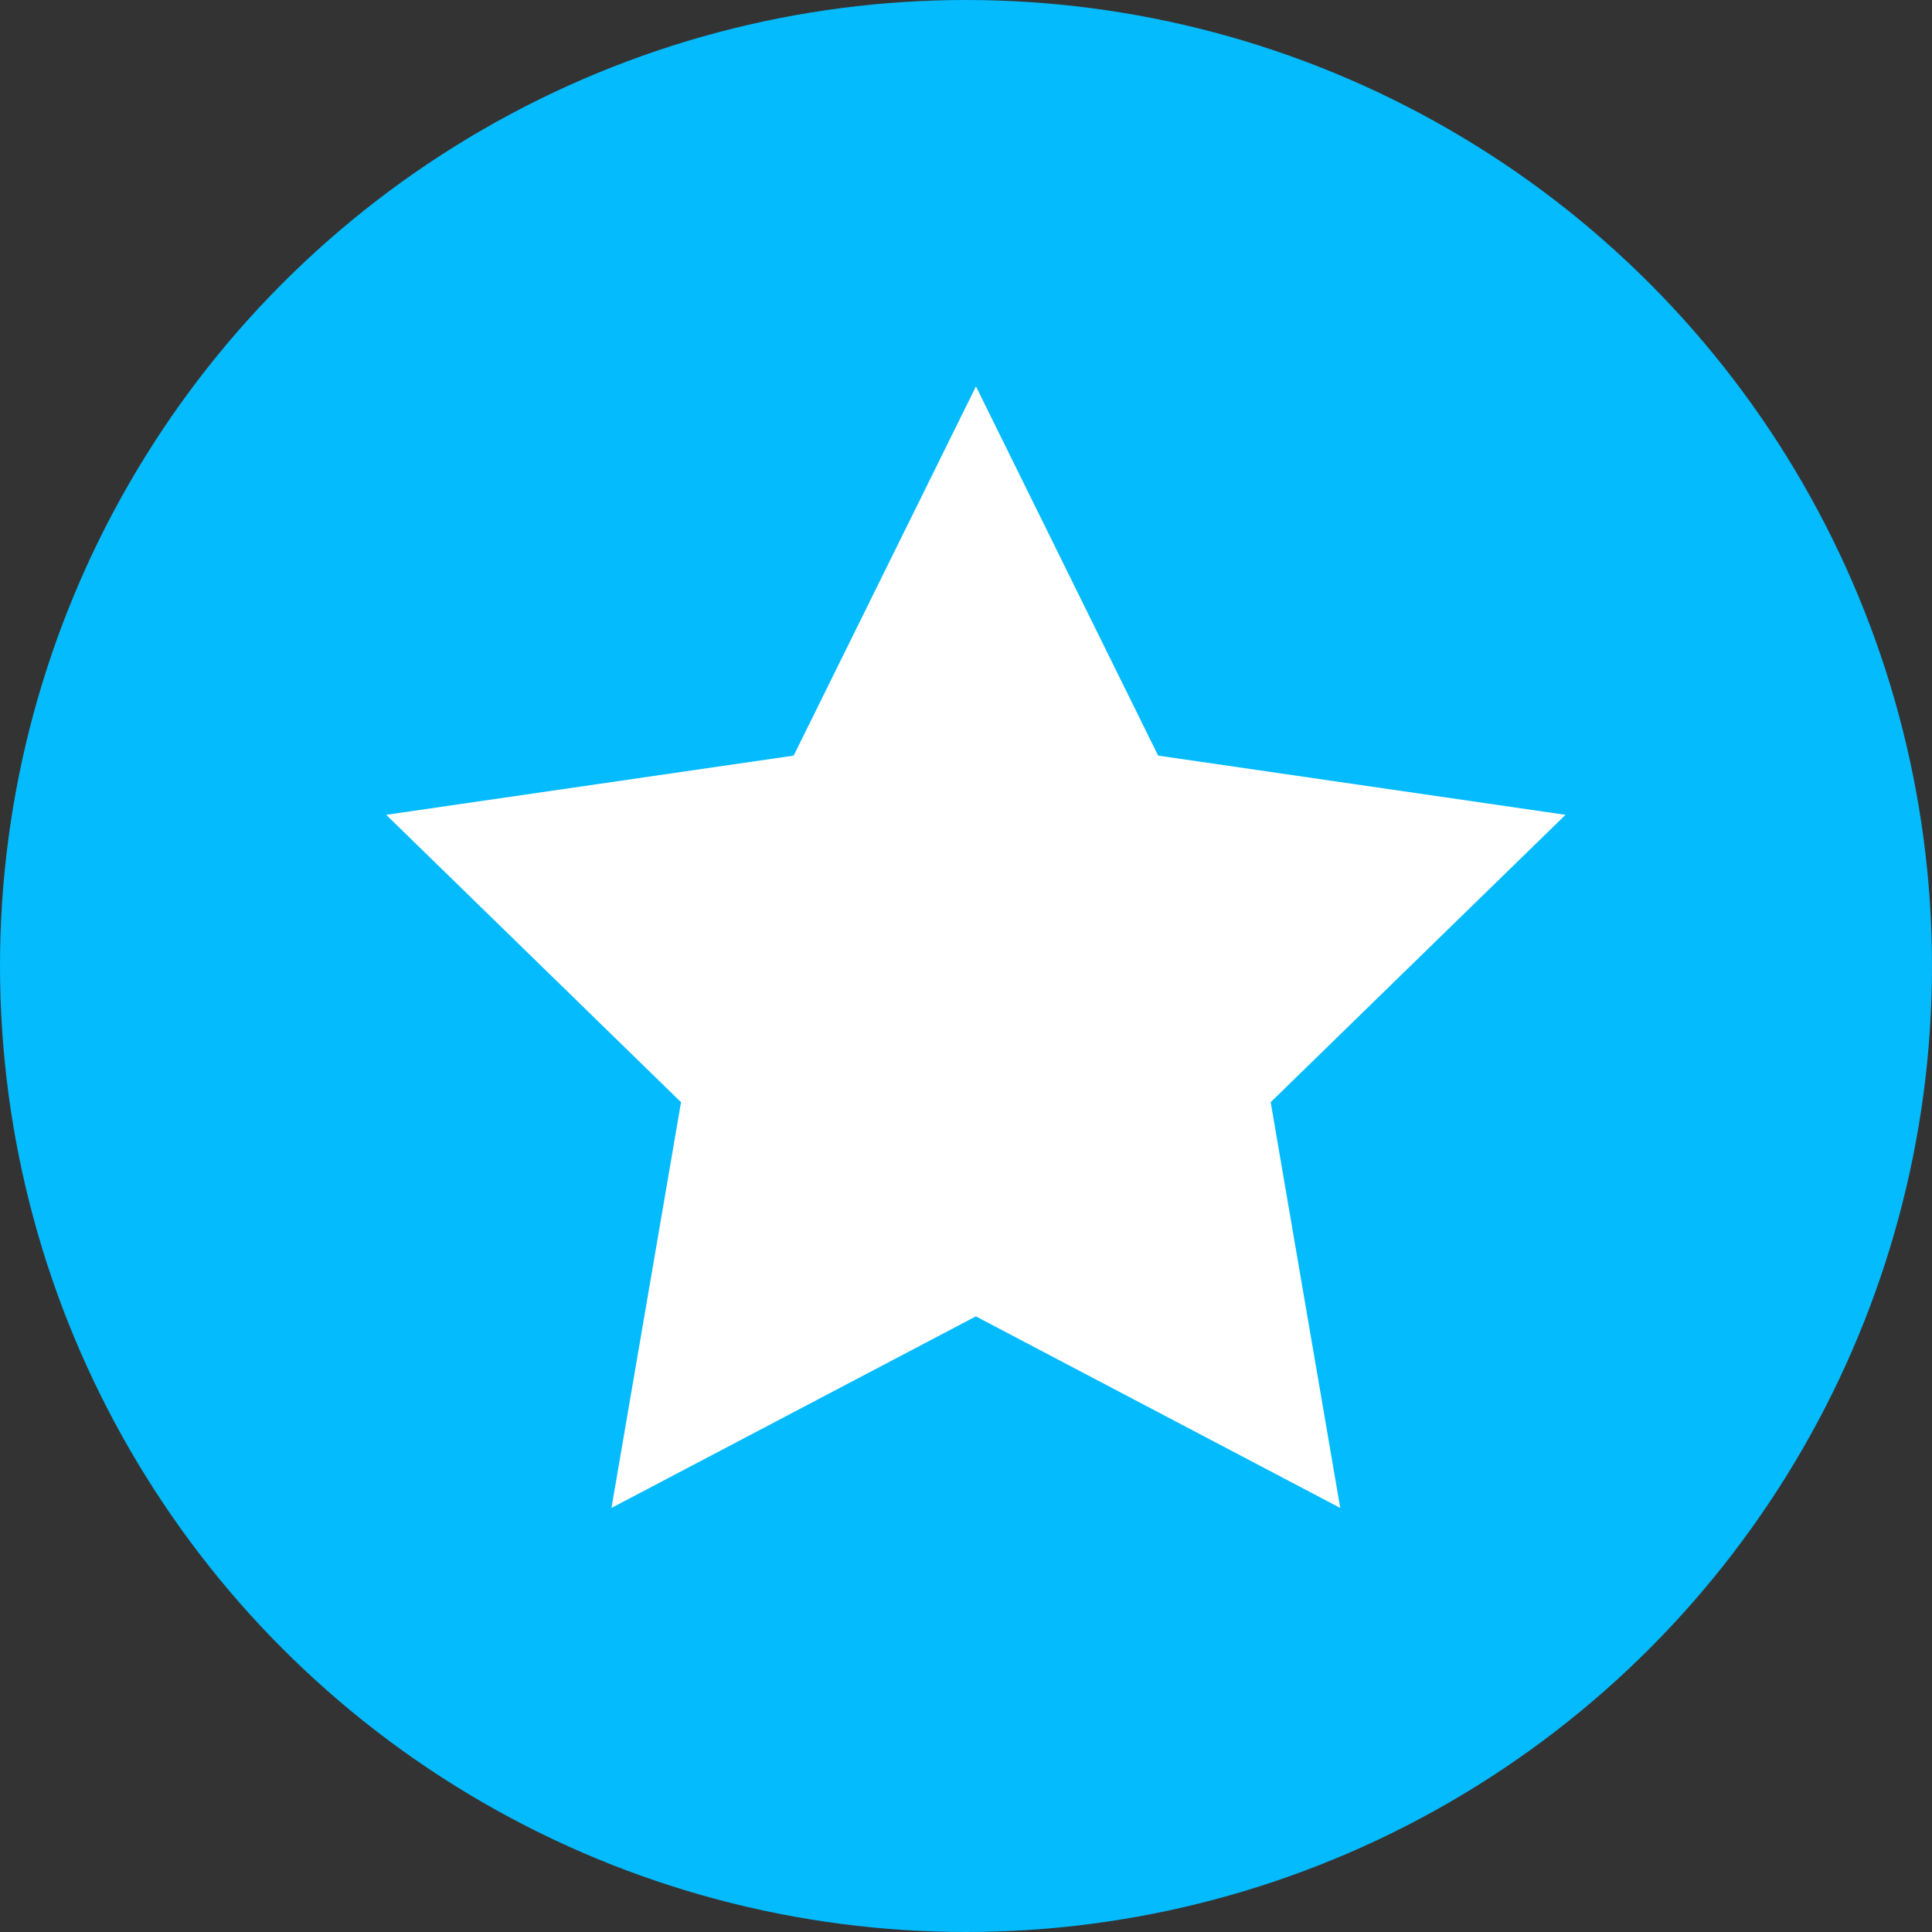 <svg xmlns="http://www.w3.org/2000/svg" width="20" height="20" viewBox="0 0 20 20">
  <rect x="0" y="0" width="20" height="20" fill="#333333" stroke="none"/>
  <g id="Group_6759" data-name="Group 6759" transform="translate(-865 -3293)">
    <circle id="Ellipse_402" data-name="Ellipse 402" cx="10" cy="10" r="10" transform="translate(865 3293)" fill="#04bbfd"/>
    <path id="Path_7713" data-name="Path 7713" d="M2643.035,1297.152l1.886,3.822,4.217.613-3.052,2.975.72,4.2-3.772-1.983-3.772,1.983.72-4.2-3.052-2.975,4.218-.613Z" transform="translate(-1767.932 1999.848)" fill="#fff"/>
  </g>
</svg>
